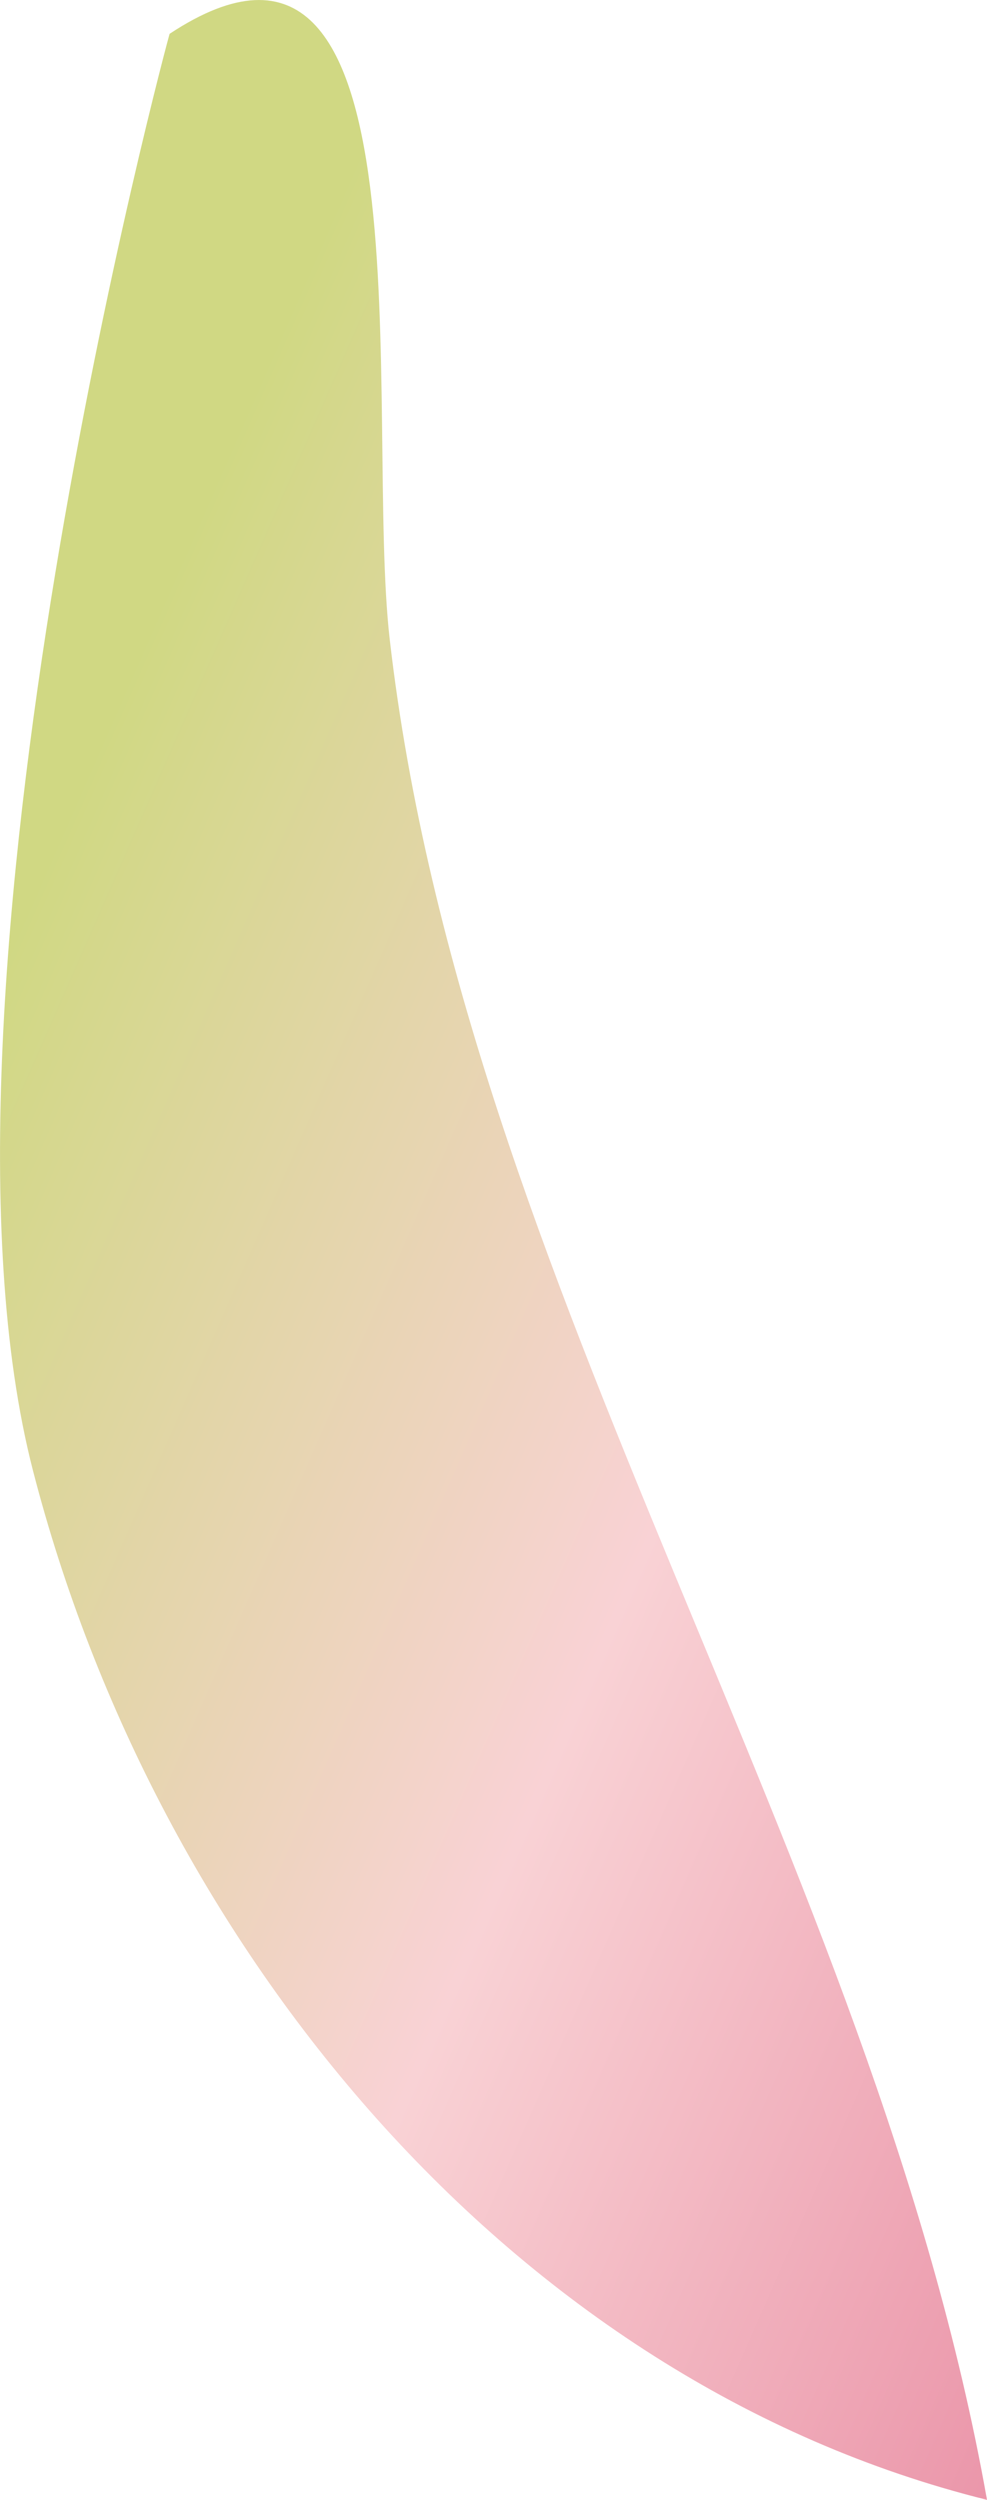 <svg xmlns="http://www.w3.org/2000/svg" xmlns:xlink="http://www.w3.org/1999/xlink" viewBox="0 0 68.6 173.74"><defs><style>.cls-1{fill:url(#New_swatch_2);}</style><linearGradient id="New_swatch_2" x1="-0.35" y1="68.04" x2="104.69" y2="114.2" gradientUnits="userSpaceOnUse"><stop offset="0" stop-color="#d0d883"/><stop offset="0.5" stop-color="#f9d2d5"/><stop offset="1" stop-color="#e88ba2"/></linearGradient></defs><g id="Layer_2" data-name="Layer 2"><g id="Layer_2-2" data-name="Layer 2"><path class="cls-1" d="M2.29,102.2c8.52,33.06,33.17,63.31,66.31,71.54C60.67,129.05,32.29,89.55,27.09,44.46,25.31,29,30.33-9.9,11.79,2.35,11.79,2.2-6.23,69.14,2.29,102.2Z"/></g></g></svg>